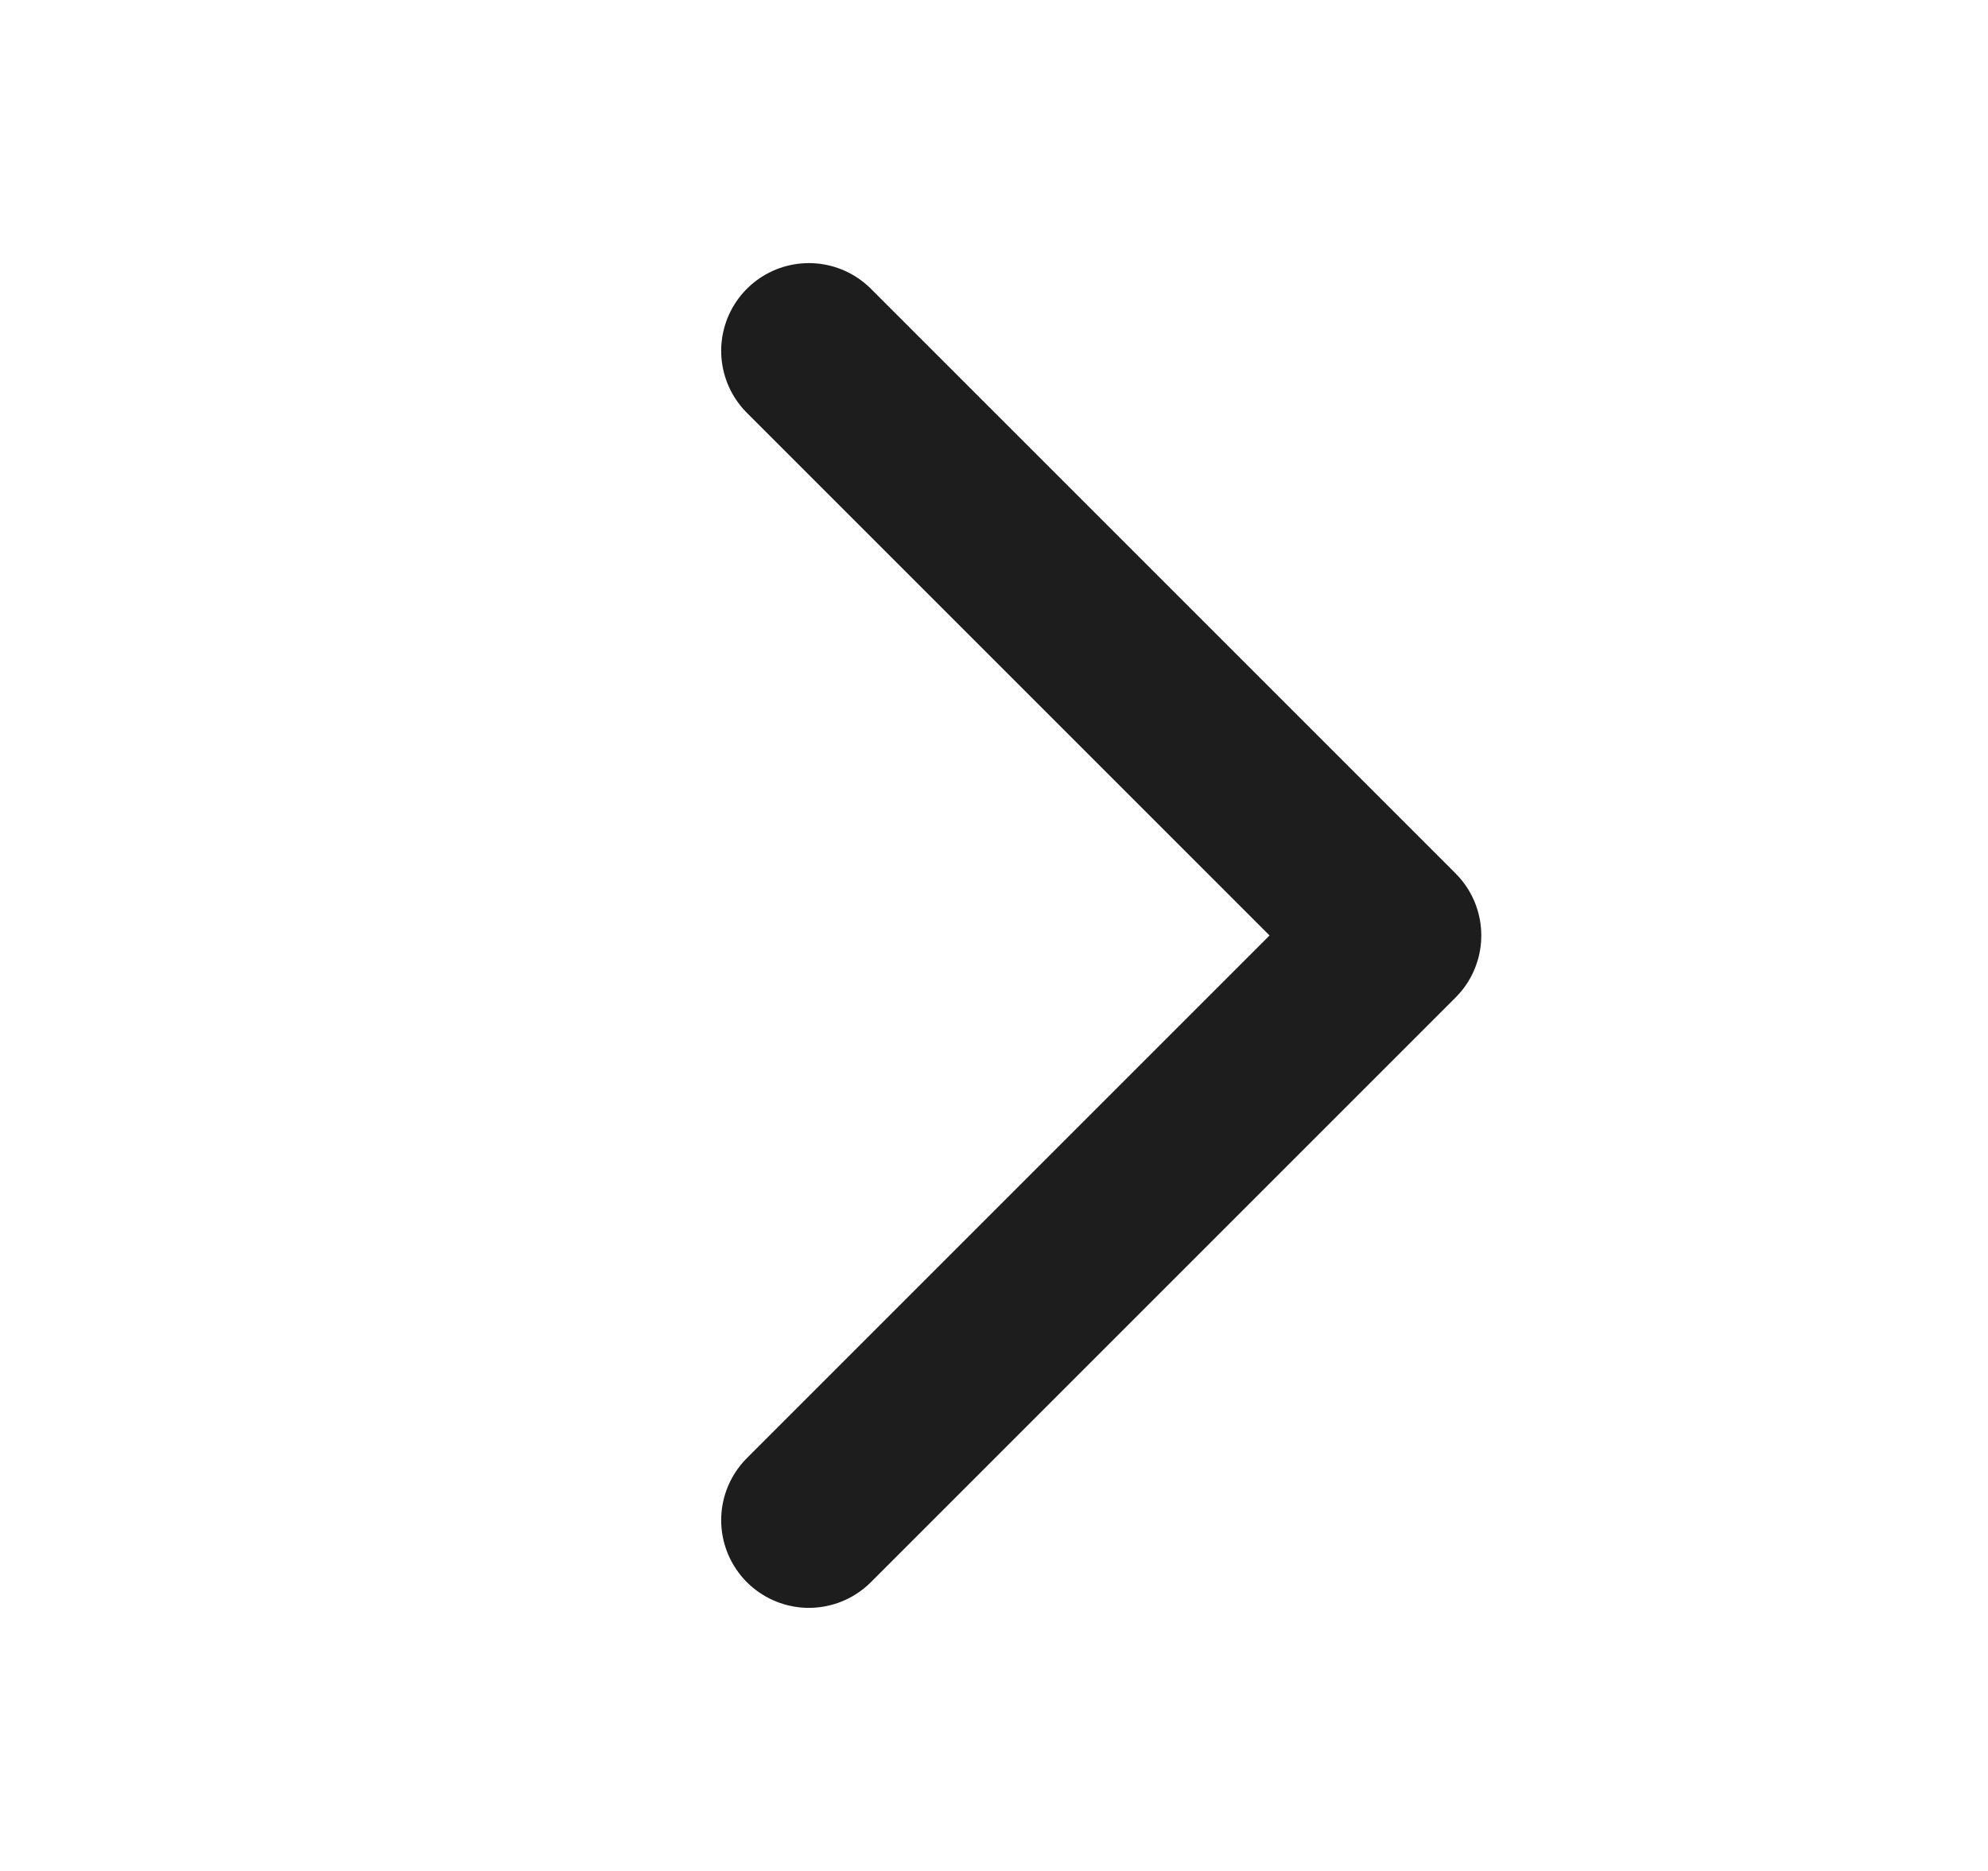 <svg width="17" height="16" viewBox="0 0 17 16" fill="none" xmlns="http://www.w3.org/2000/svg">
<path d="M6.917 3L11.917 8L6.917 13" stroke="#1D1D1D" stroke-width="1.5" stroke-linecap="round" stroke-linejoin="round"/>
</svg>
